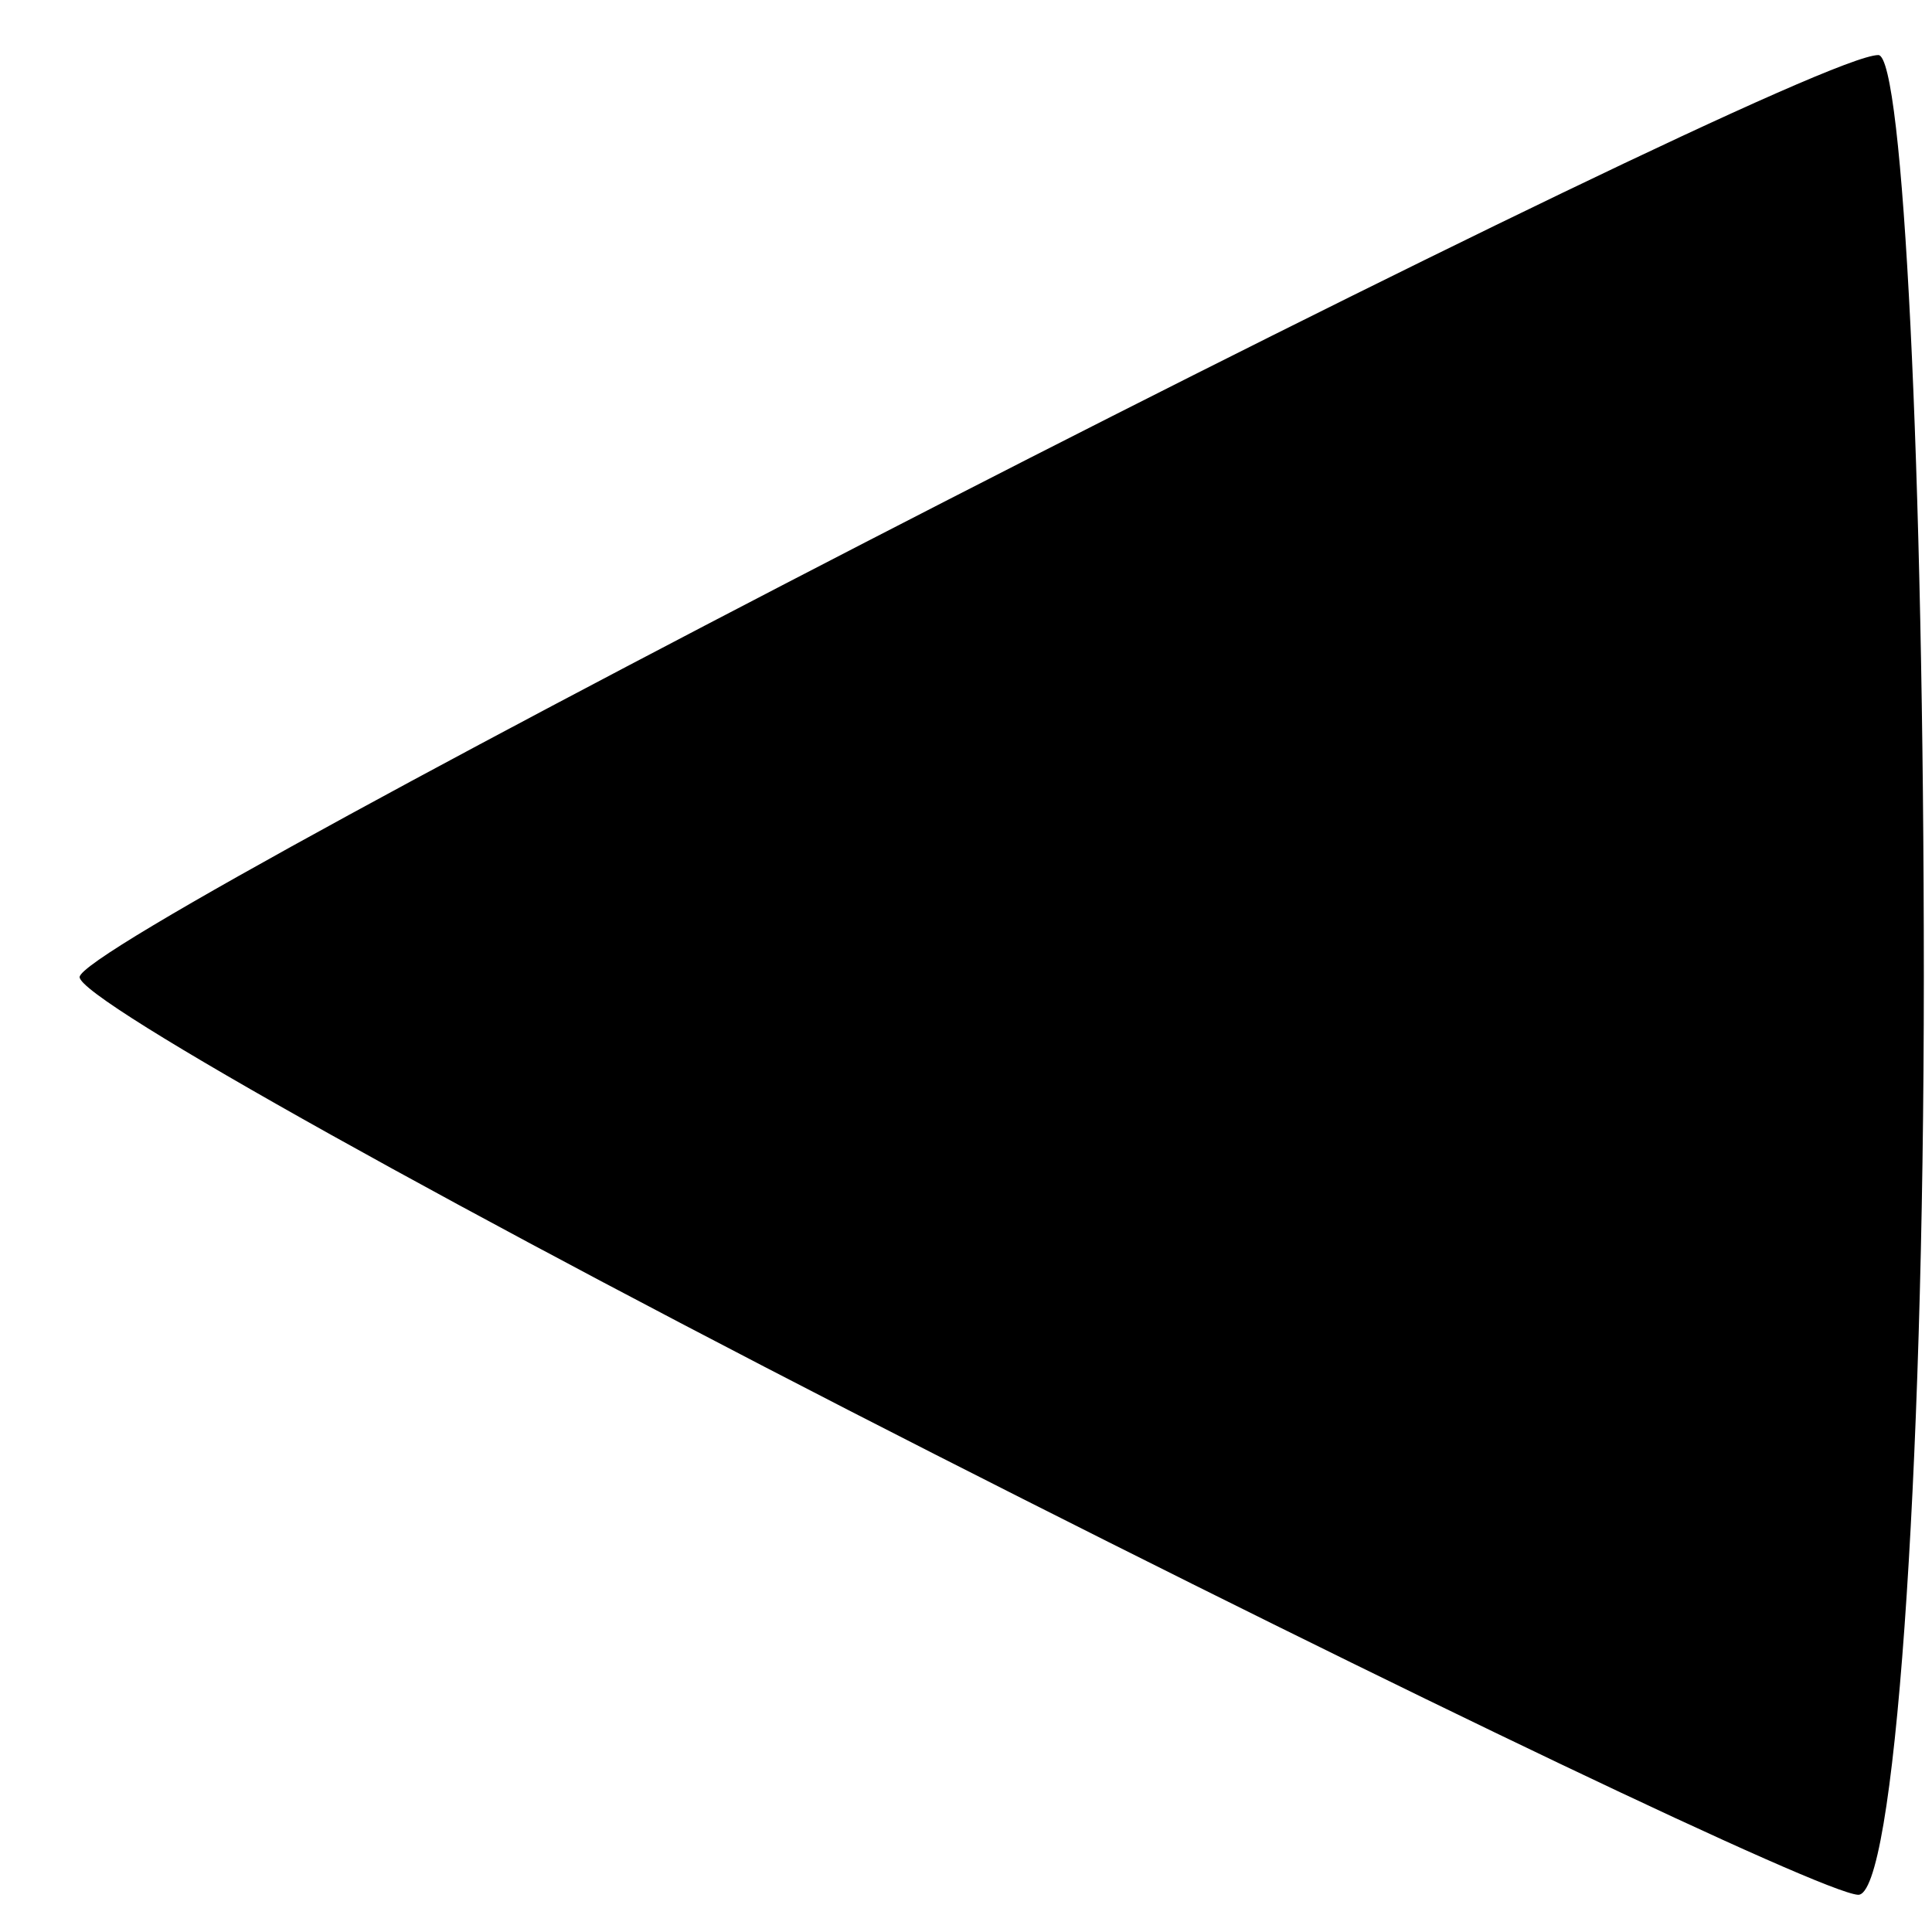 <?xml version="1.0" encoding="UTF-8" standalone="no"?>
<!-- Created with Inkscape (http://www.inkscape.org/) -->

<svg
   xmlns:dc="http://purl.org/dc/elements/1.1/"
   xmlns:cc="http://creativecommons.org/ns#"
   xmlns:rdf="http://www.w3.org/1999/02/22-rdf-syntax-ns#"
   xmlns:svg="http://www.w3.org/2000/svg"
   xmlns="http://www.w3.org/2000/svg"
   xmlns:sodipodi="http://sodipodi.sourceforge.net/DTD/sodipodi-0.dtd"
   xmlns:inkscape="http://www.inkscape.org/namespaces/inkscape"
   version="1.1"
   id="svg102"
   width="29.333"
   height="29.333"
   viewBox="0 0 29.333 29.333"
   sodipodi:docname="arr_left.svg"
   inkscape:version="0.92.1 r15371">
  <defs
     id="defs106" />
  <sodipodi:namedview
     pagecolor="#ffffff"
     bordercolor="#666666"
     borderopacity="1"
     objecttolerance="10"
     gridtolerance="10"
     guidetolerance="10"
     inkscape:pageopacity="0"
     inkscape:pageshadow="2"
     inkscape:window-width="1920"
     inkscape:window-height="1001"
     id="namedview104"
     showgrid="false"
     inkscape:zoom="8.0454549"
     inkscape:cx="14.666666"
     inkscape:cy="14.666666"
     inkscape:window-x="-9"
     inkscape:window-y="-9"
     inkscape:window-maximized="1"
     inkscape:current-layer="svg102" />
  <path
     style="fill:#000000;stroke-width:1.333"
     d="M 14.209,22.088 C 7.059,18.452 1.209,15.188 1.209,14.835 c 0,-0.651 26.039,-13.999 27.309,-13.999 0.38,0 0.691,6.3 0.691,14 0,7.7 -0.45,13.969 -1,13.932 -0.55,-0.037 -6.85,-3.043 -14,-6.68 z"
     id="path112"
     inkscape:connector-curvature="0" />
</svg>
